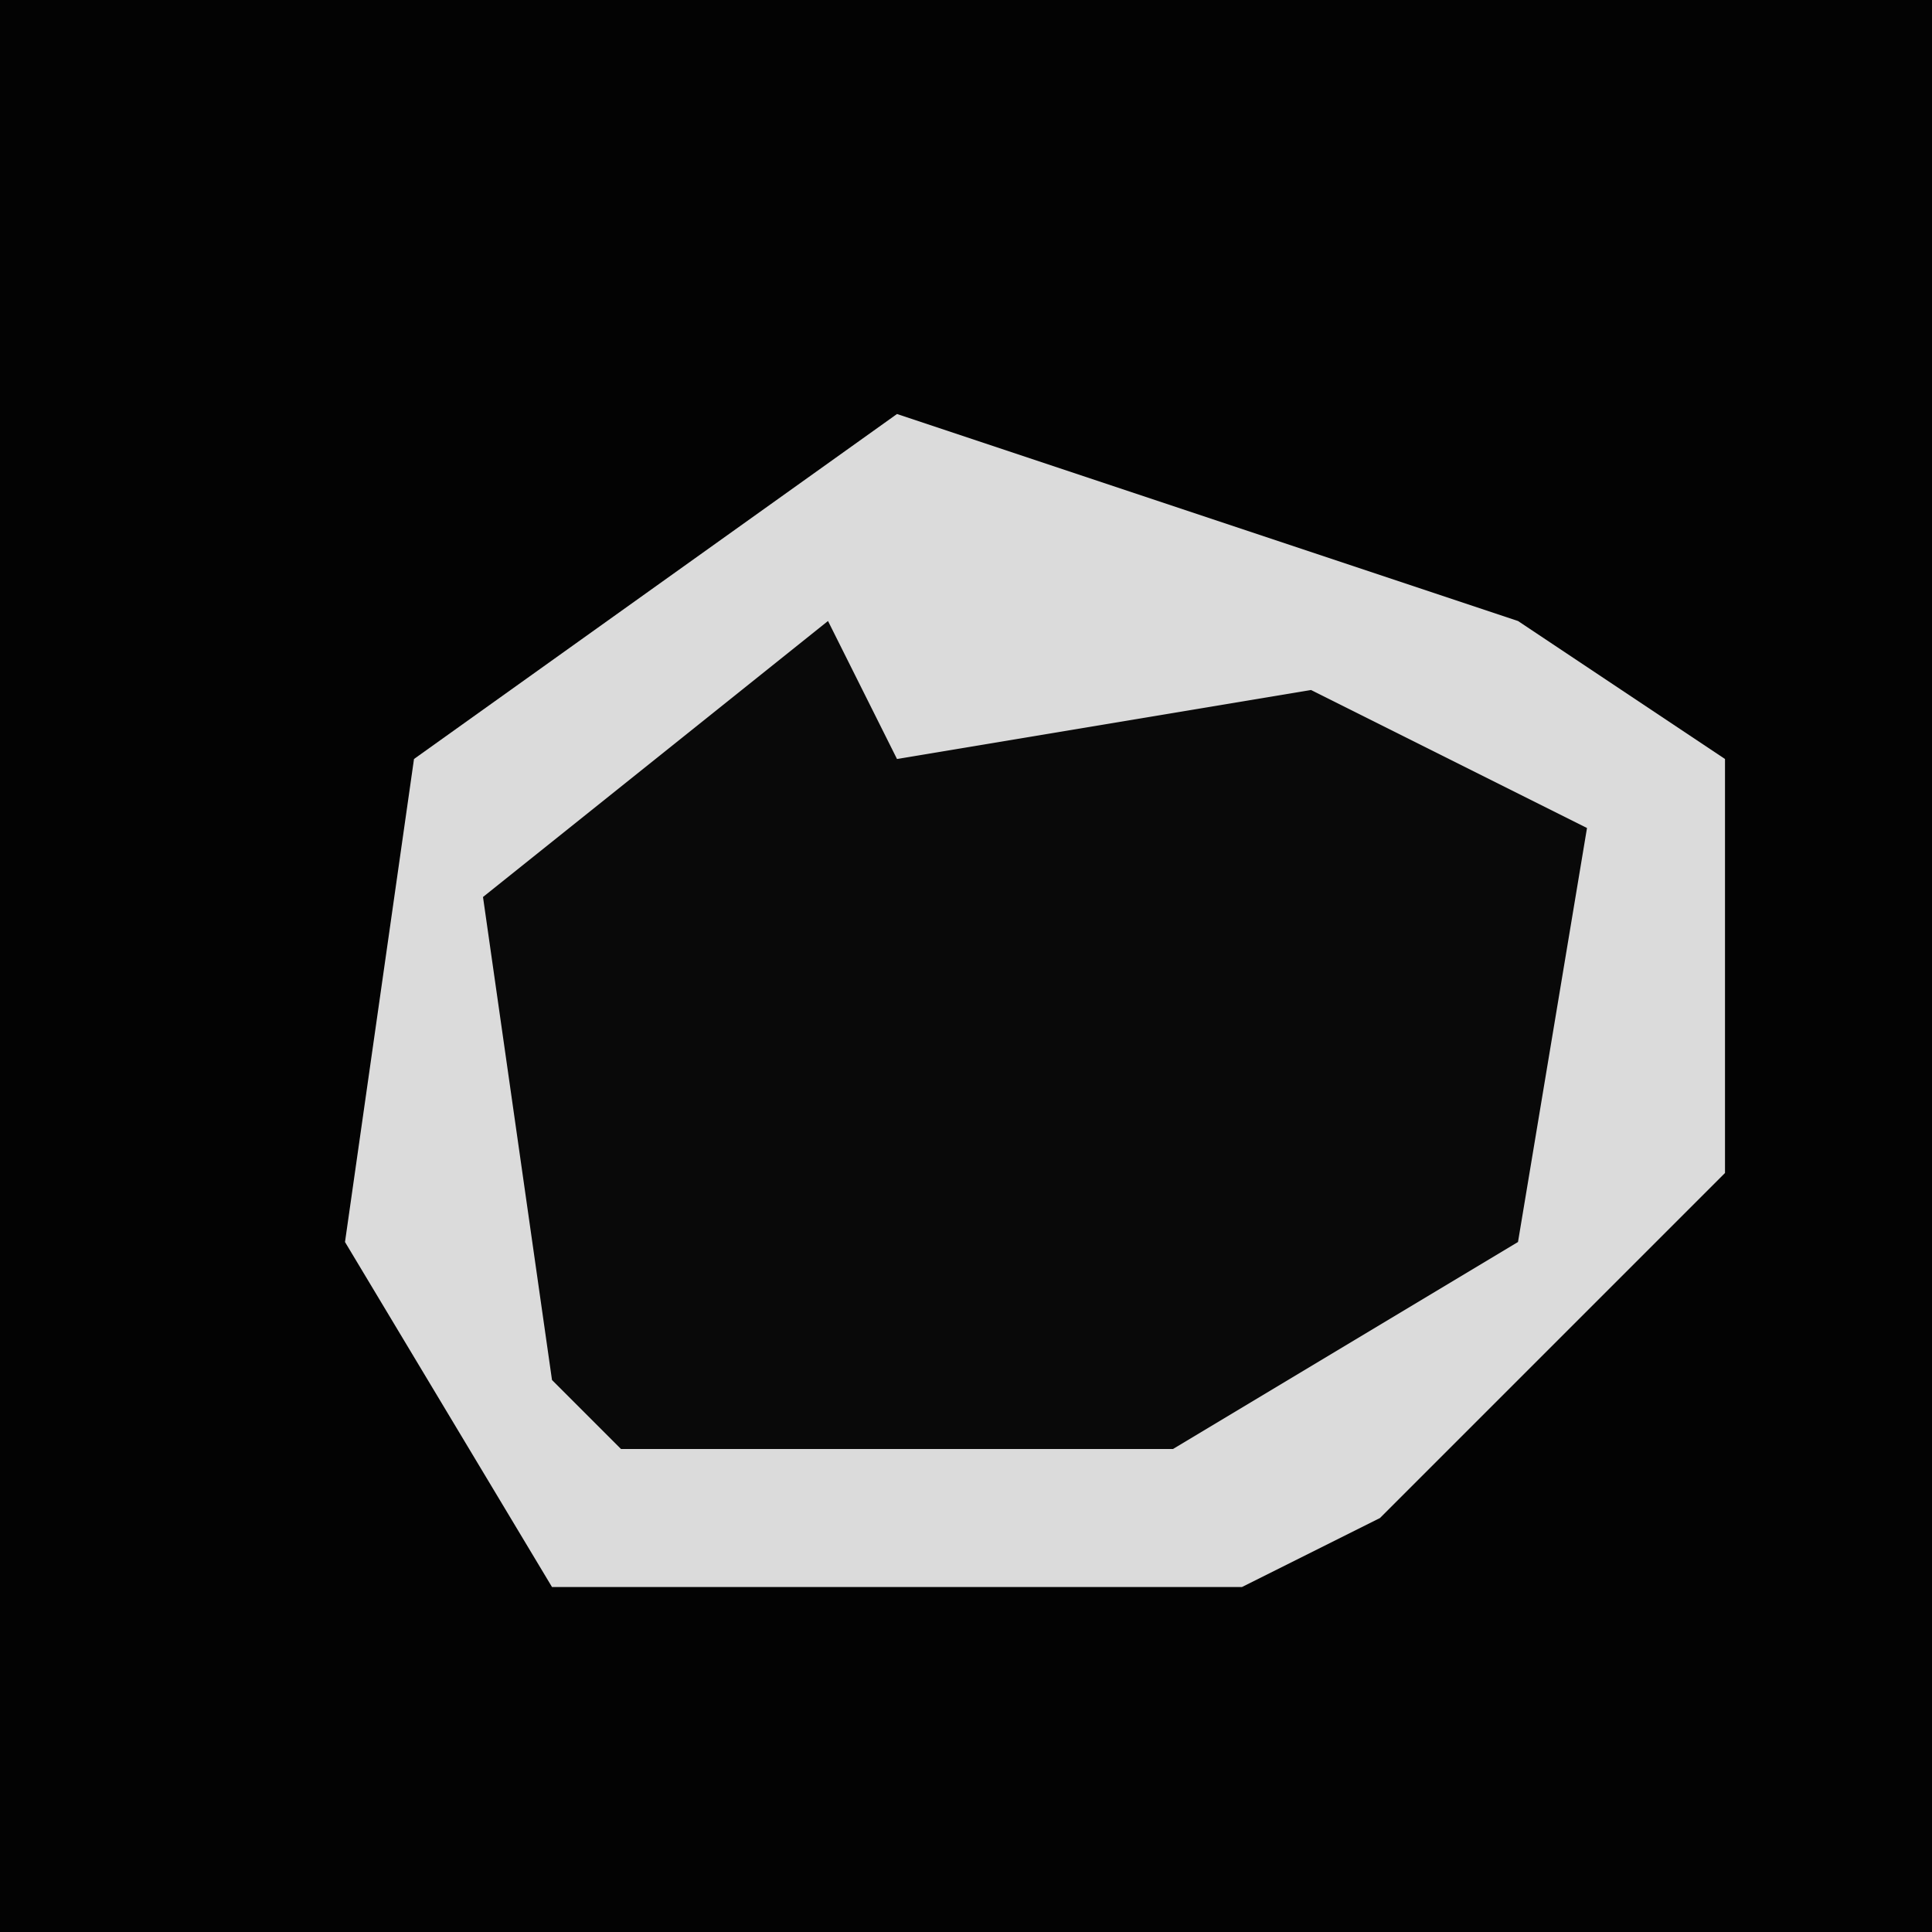<?xml version="1.0" encoding="UTF-8"?>
<svg version="1.1" xmlns="http://www.w3.org/2000/svg" width="28" height="28">
<path d="M0,0 L28,0 L28,28 L0,28 Z " fill="#030303" transform="translate(0,0)"/>
<path d="M0,0 L9,3 L12,5 L12,11 L7,16 L5,17 L-5,17 L-8,12 L-7,5 Z " fill="#090909" transform="translate(13,6)"/>
<path d="M0,0 L9,3 L12,5 L12,11 L7,16 L5,17 L-5,17 L-8,12 L-7,5 Z M-1,3 L-6,7 L-5,14 L-4,15 L4,15 L9,12 L10,6 L6,4 L0,5 Z " fill="#DBDBDB" transform="translate(13,6)"/>
</svg>
